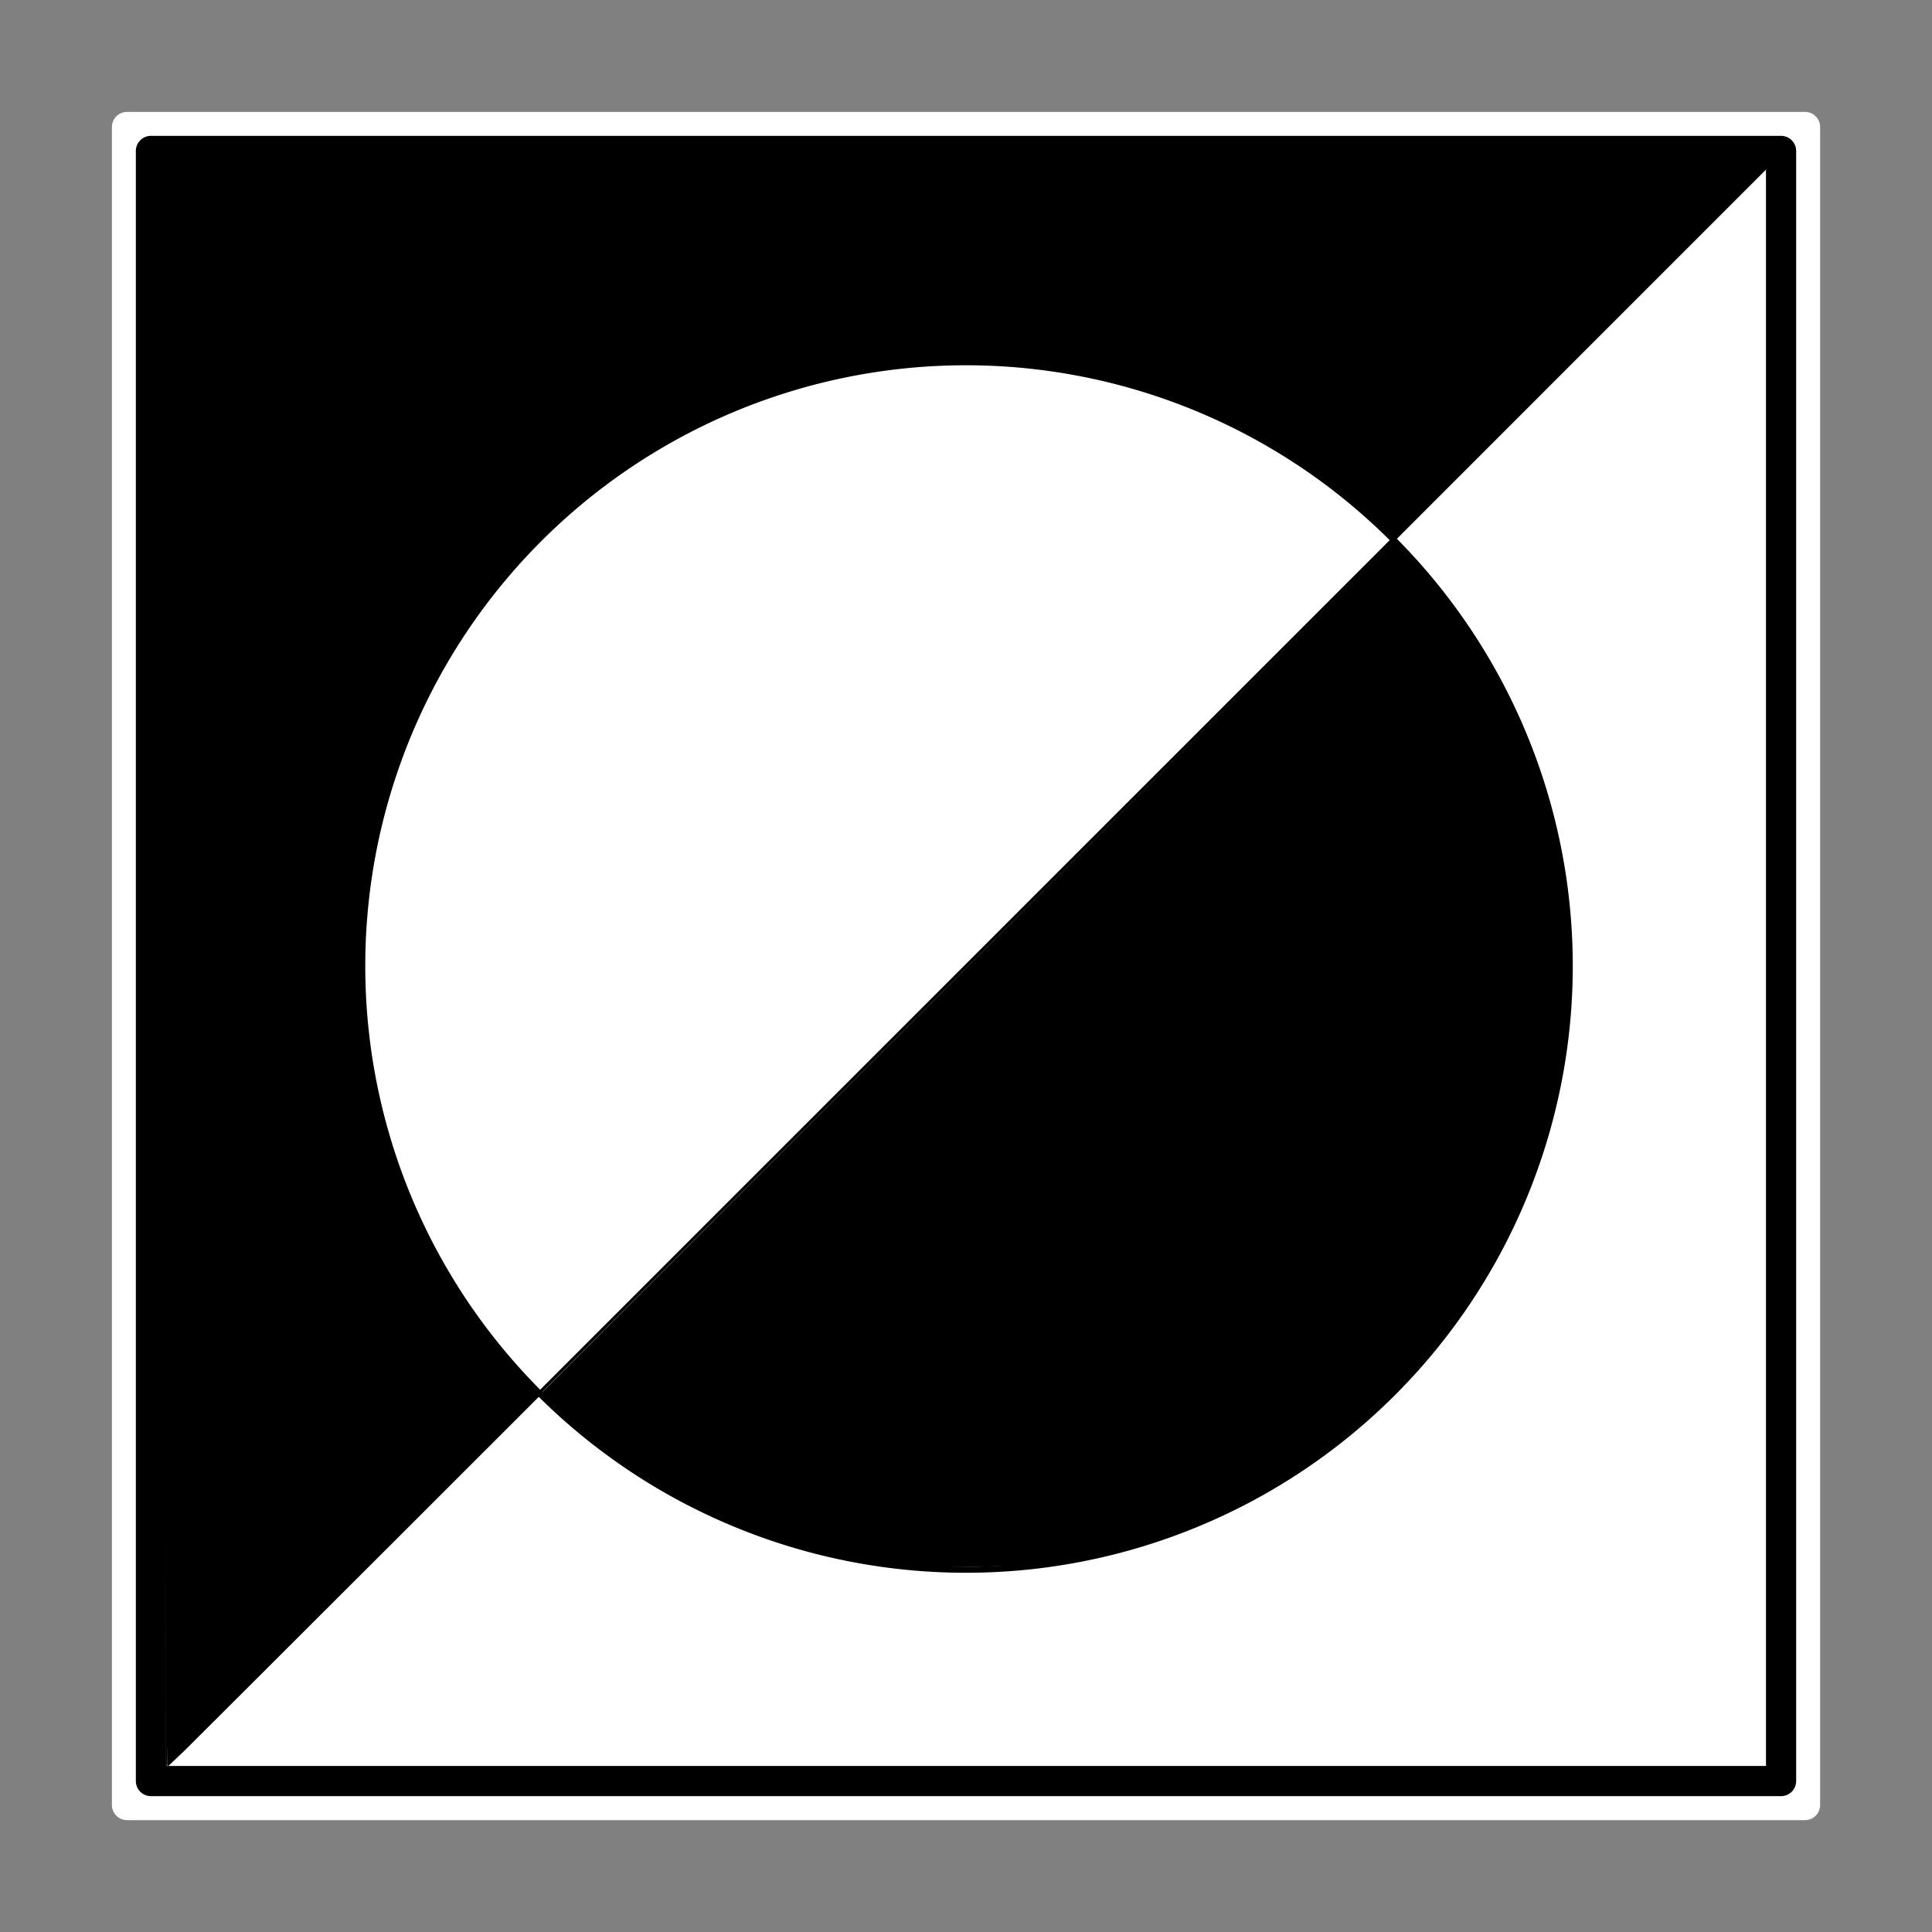 <?xml version="1.0" encoding="UTF-8"?>
<svg id="SVGRoot" width="64px" height="64px" version="1.1" viewBox="0 0 64 64" xmlns="http://www.w3.org/2000/svg">
 <rect x="0" y="0" width="64" height="64" fill="#808080" stroke="none"/>
 <g>
  <rect x="4.207" y="4.207" width="55.587" height="55.587" fill="none" stop-color="#000000" stroke="#fff" stroke-linecap="round" stroke-linejoin="round"/>
  <path d="m31.999 32c14.786-14.786 26.899-26.885 26.917-26.885 0.018 0 0.032 12.098 0.032 26.885v26.885h-53.833z" fill="#fff" stop-color="#000000" stroke-width="0"/>
  <g stroke="#000">
   <path d="m5 5h54v54h-54z" fill="none" stop-color="#000000" stroke-linecap="round" stroke-linejoin="round"/>
   <g>
    <path d="m5.524 32v-26.472h52.997l-26.467 26.472c-14.557 14.559-26.481 26.472-26.499 26.472s-0.032-11.912-0.032-26.472z" stop-color="#000000" stroke-linecap="square" stroke-width=".1"/>
    <path d="m52 32a20 20 0 0 1-20 20 20 20 0 0 1-20-20 20 20 0 0 1 20-20 20 20 0 0 1 20 20z" fill="#fff" stop-color="#000000" stroke-linecap="square" stroke-width=".2"/>
    <path d="m47 17-30 30" fill="none" stroke-width=".1"/>
    <path d="m30.032 51.811c-3.261-0.403-5.754-1.237-8.339-2.79-0.974-0.585-2.295-1.578-3.063-2.301l-0.619-0.583 28.107-28.126 0.597 0.622c0.328 0.342 0.885 1.01 1.238 1.484 5.515 7.415 5.222 17.514-0.716 24.675-3.117 3.759-7.762 6.309-12.639 6.938-0.992 0.128-3.785 0.178-4.566 0.082z" stop-color="#000000" stroke-linecap="square" stroke-width=".1"/>
   </g>
  </g>
 </g>
</svg>
